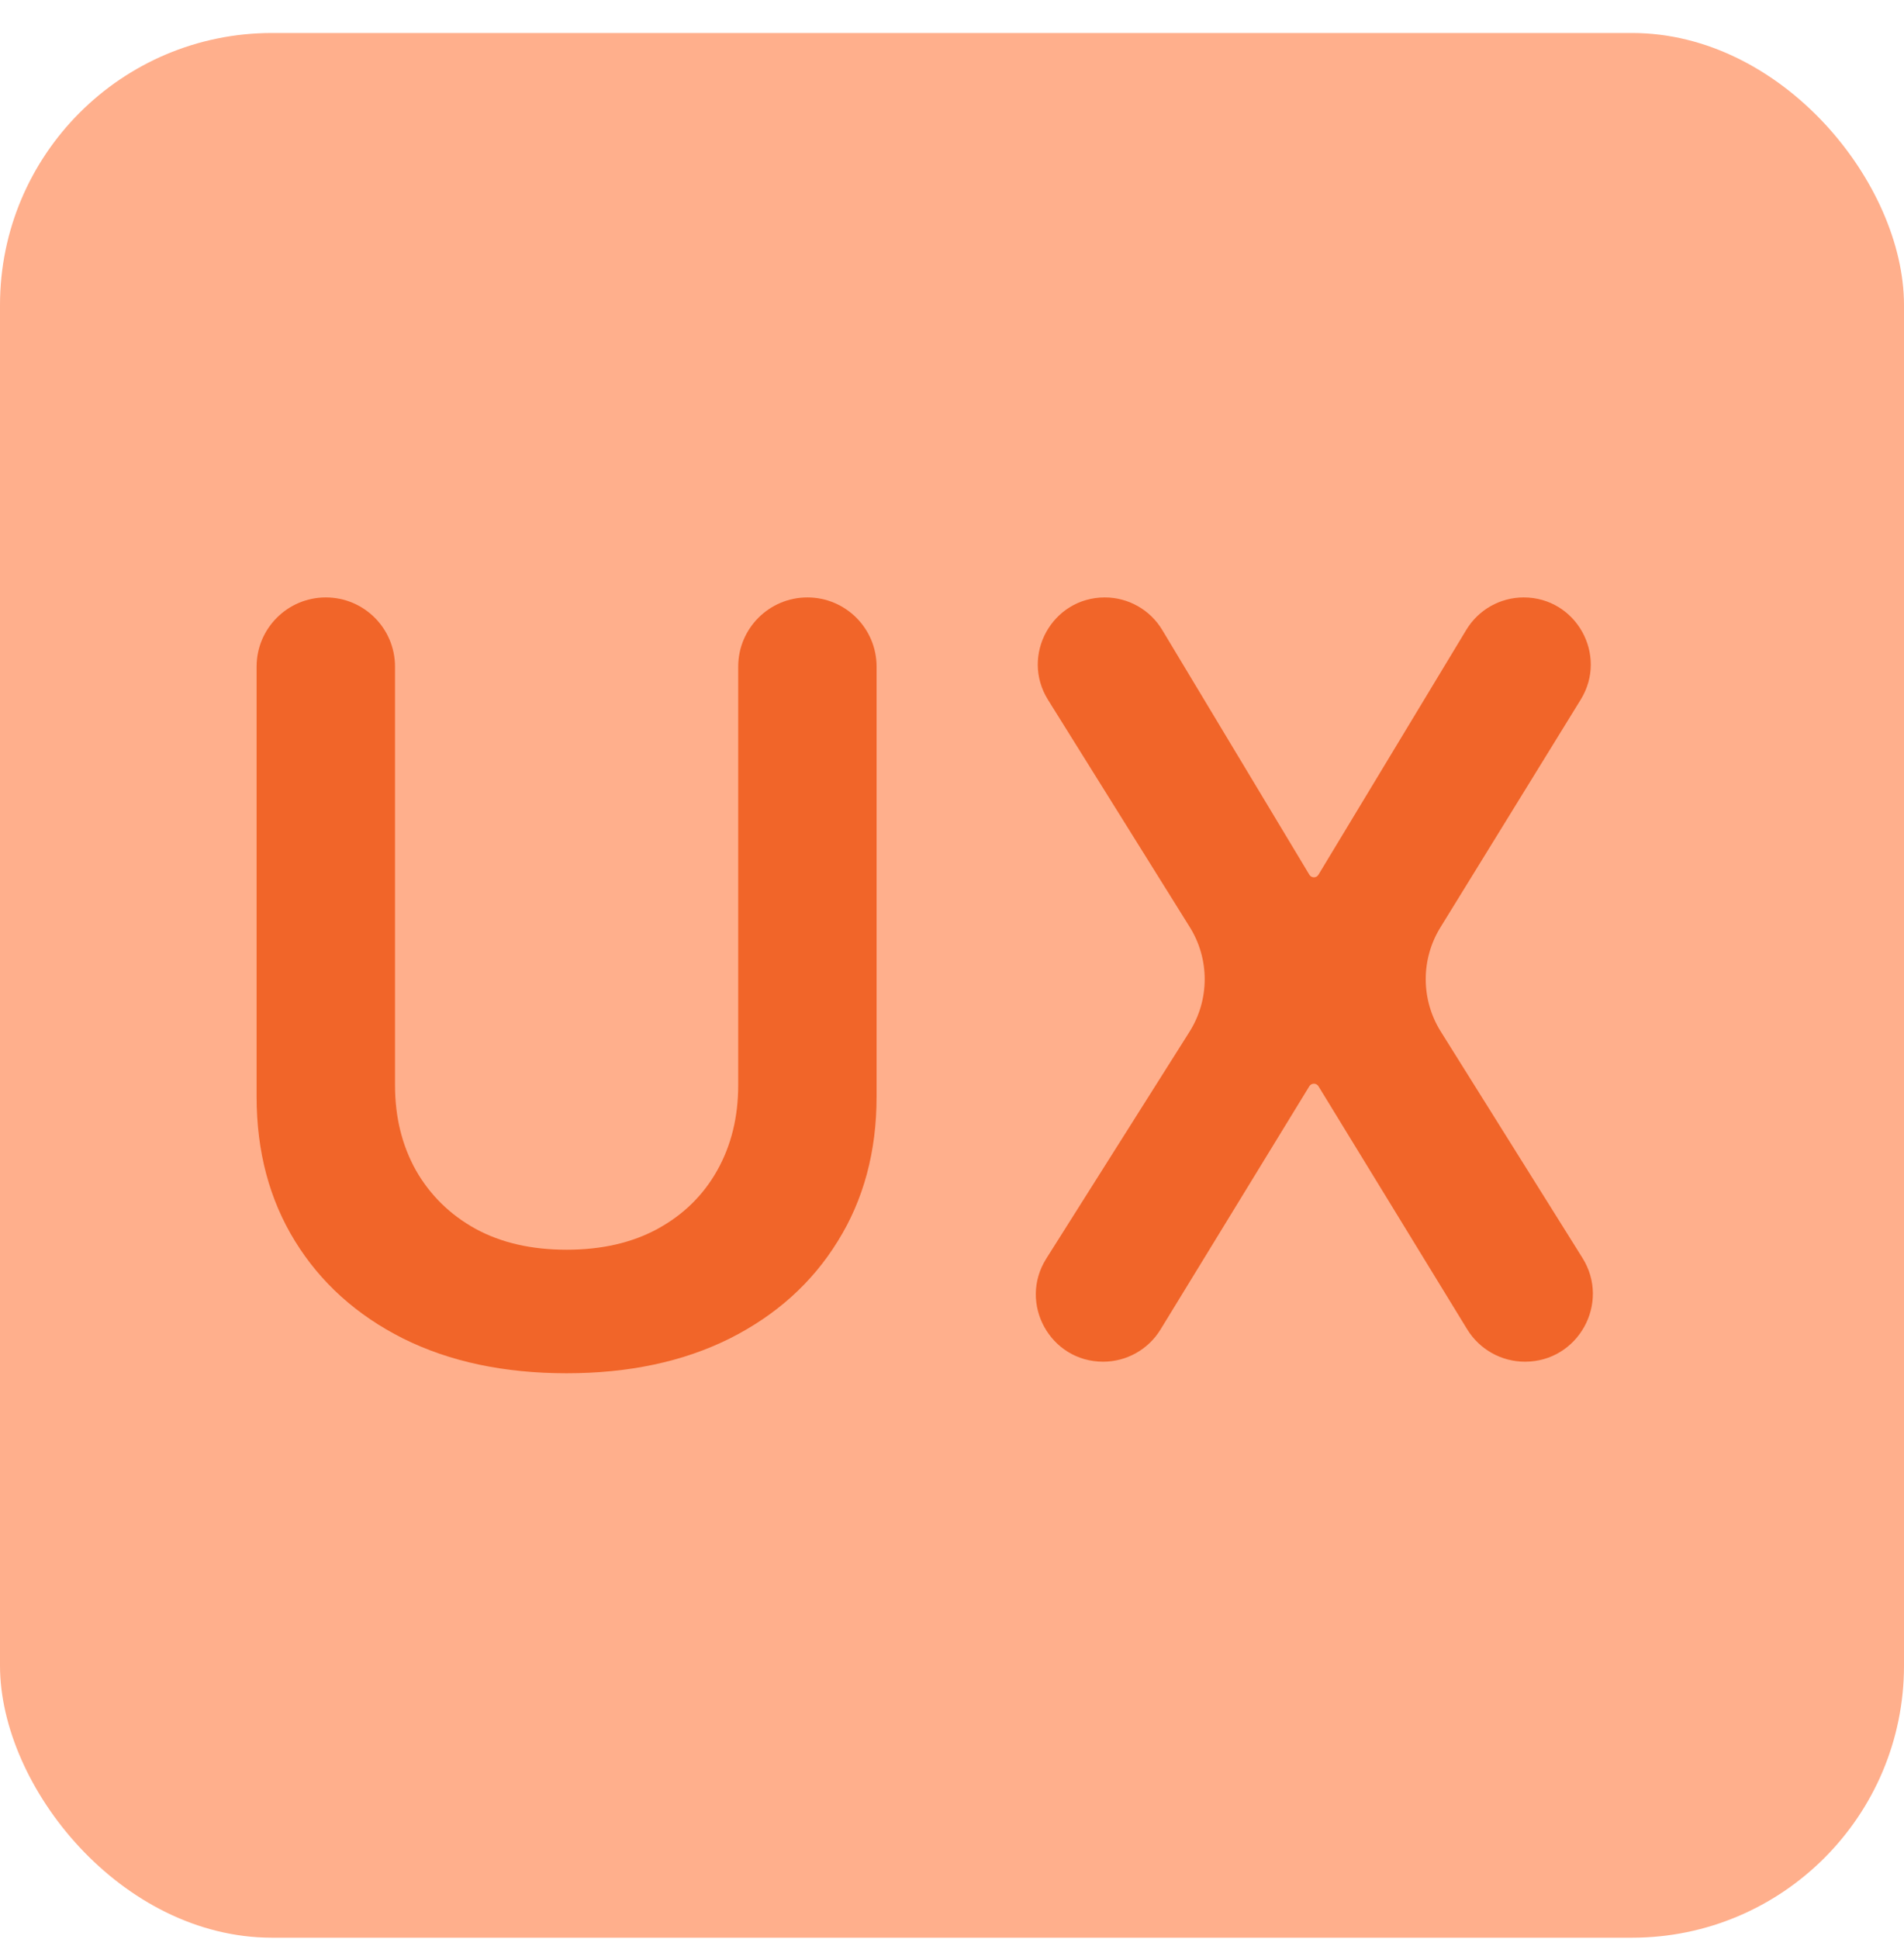 <svg width="56" height="57" viewBox="0 0 56 57" fill="none" xmlns="http://www.w3.org/2000/svg">
<g clip-path="url(#clip0_11_375)">
<g clip-path="url(#clip1_11_375)">
<g clip-path="url(#clip2_11_375)">
<path d="M48.276 0.97H7.724C3.458 0.97 0 4.428 0 8.694V49.246C0 53.512 3.458 56.97 7.724 56.97H48.276C52.542 56.97 56 53.512 56 49.246V8.694C56 4.428 52.542 0.97 48.276 0.97Z" fill="#FFAF8C"/>
<path d="M21.712 19.6C21.712 18.476 22.623 17.565 23.747 17.565C24.871 17.565 25.782 18.476 25.782 19.6V32.245C25.782 33.854 25.402 35.27 24.641 36.491C23.888 37.713 22.827 38.667 21.459 39.355C20.092 40.035 18.493 40.375 16.665 40.375C14.829 40.375 13.227 40.035 11.859 39.355C10.491 38.667 9.431 37.713 8.677 36.491C7.924 35.27 7.547 33.854 7.547 32.245V19.6C7.547 18.476 8.458 17.565 9.583 17.565C10.707 17.565 11.618 18.476 11.618 19.6V31.905C11.618 32.841 11.823 33.675 12.232 34.407C12.649 35.138 13.234 35.712 13.988 36.129C14.741 36.539 15.633 36.743 16.665 36.743C17.696 36.743 18.588 36.539 19.342 36.129C20.103 35.712 20.688 35.138 21.097 34.407C21.507 33.675 21.712 32.841 21.712 31.905V19.6Z" fill="#F16529"/>
<path d="M32.495 17.565C33.185 17.565 33.826 17.927 34.182 18.519L38.511 25.718C38.539 25.765 38.59 25.794 38.644 25.794C38.699 25.794 38.749 25.765 38.777 25.719L43.127 18.517C43.484 17.926 44.124 17.565 44.814 17.565C46.356 17.565 47.301 19.256 46.492 20.569L42.364 27.268C41.786 28.206 41.79 29.391 42.374 30.325L46.542 36.983C47.374 38.311 46.419 40.035 44.852 40.035C44.158 40.035 43.514 39.674 43.152 39.082L38.778 31.936C38.749 31.889 38.699 31.861 38.644 31.861C38.59 31.861 38.539 31.889 38.51 31.936L34.132 39.09C33.772 39.677 33.133 40.035 32.445 40.035C30.888 40.035 29.942 38.318 30.774 37.002L34.984 30.337C35.578 29.397 35.582 28.2 34.993 27.257L30.824 20.576C30.006 19.265 30.949 17.565 32.495 17.565Z" fill="#F16529"/>
</g>
</g>
</g>
<defs>
<clipPath id="clip0_11_375">
<rect y="0.97" width="56" height="56" rx="8" fill="white"/>
</clipPath>
<clipPath id="clip1_11_375">
<rect width="56" height="56" fill="white" transform="translate(0 0.97)"/>
</clipPath>
<clipPath id="clip2_11_375">
<rect width="56" height="56" fill="white" transform="translate(0 0.97)"/>
</clipPath>
</defs>
</svg>
